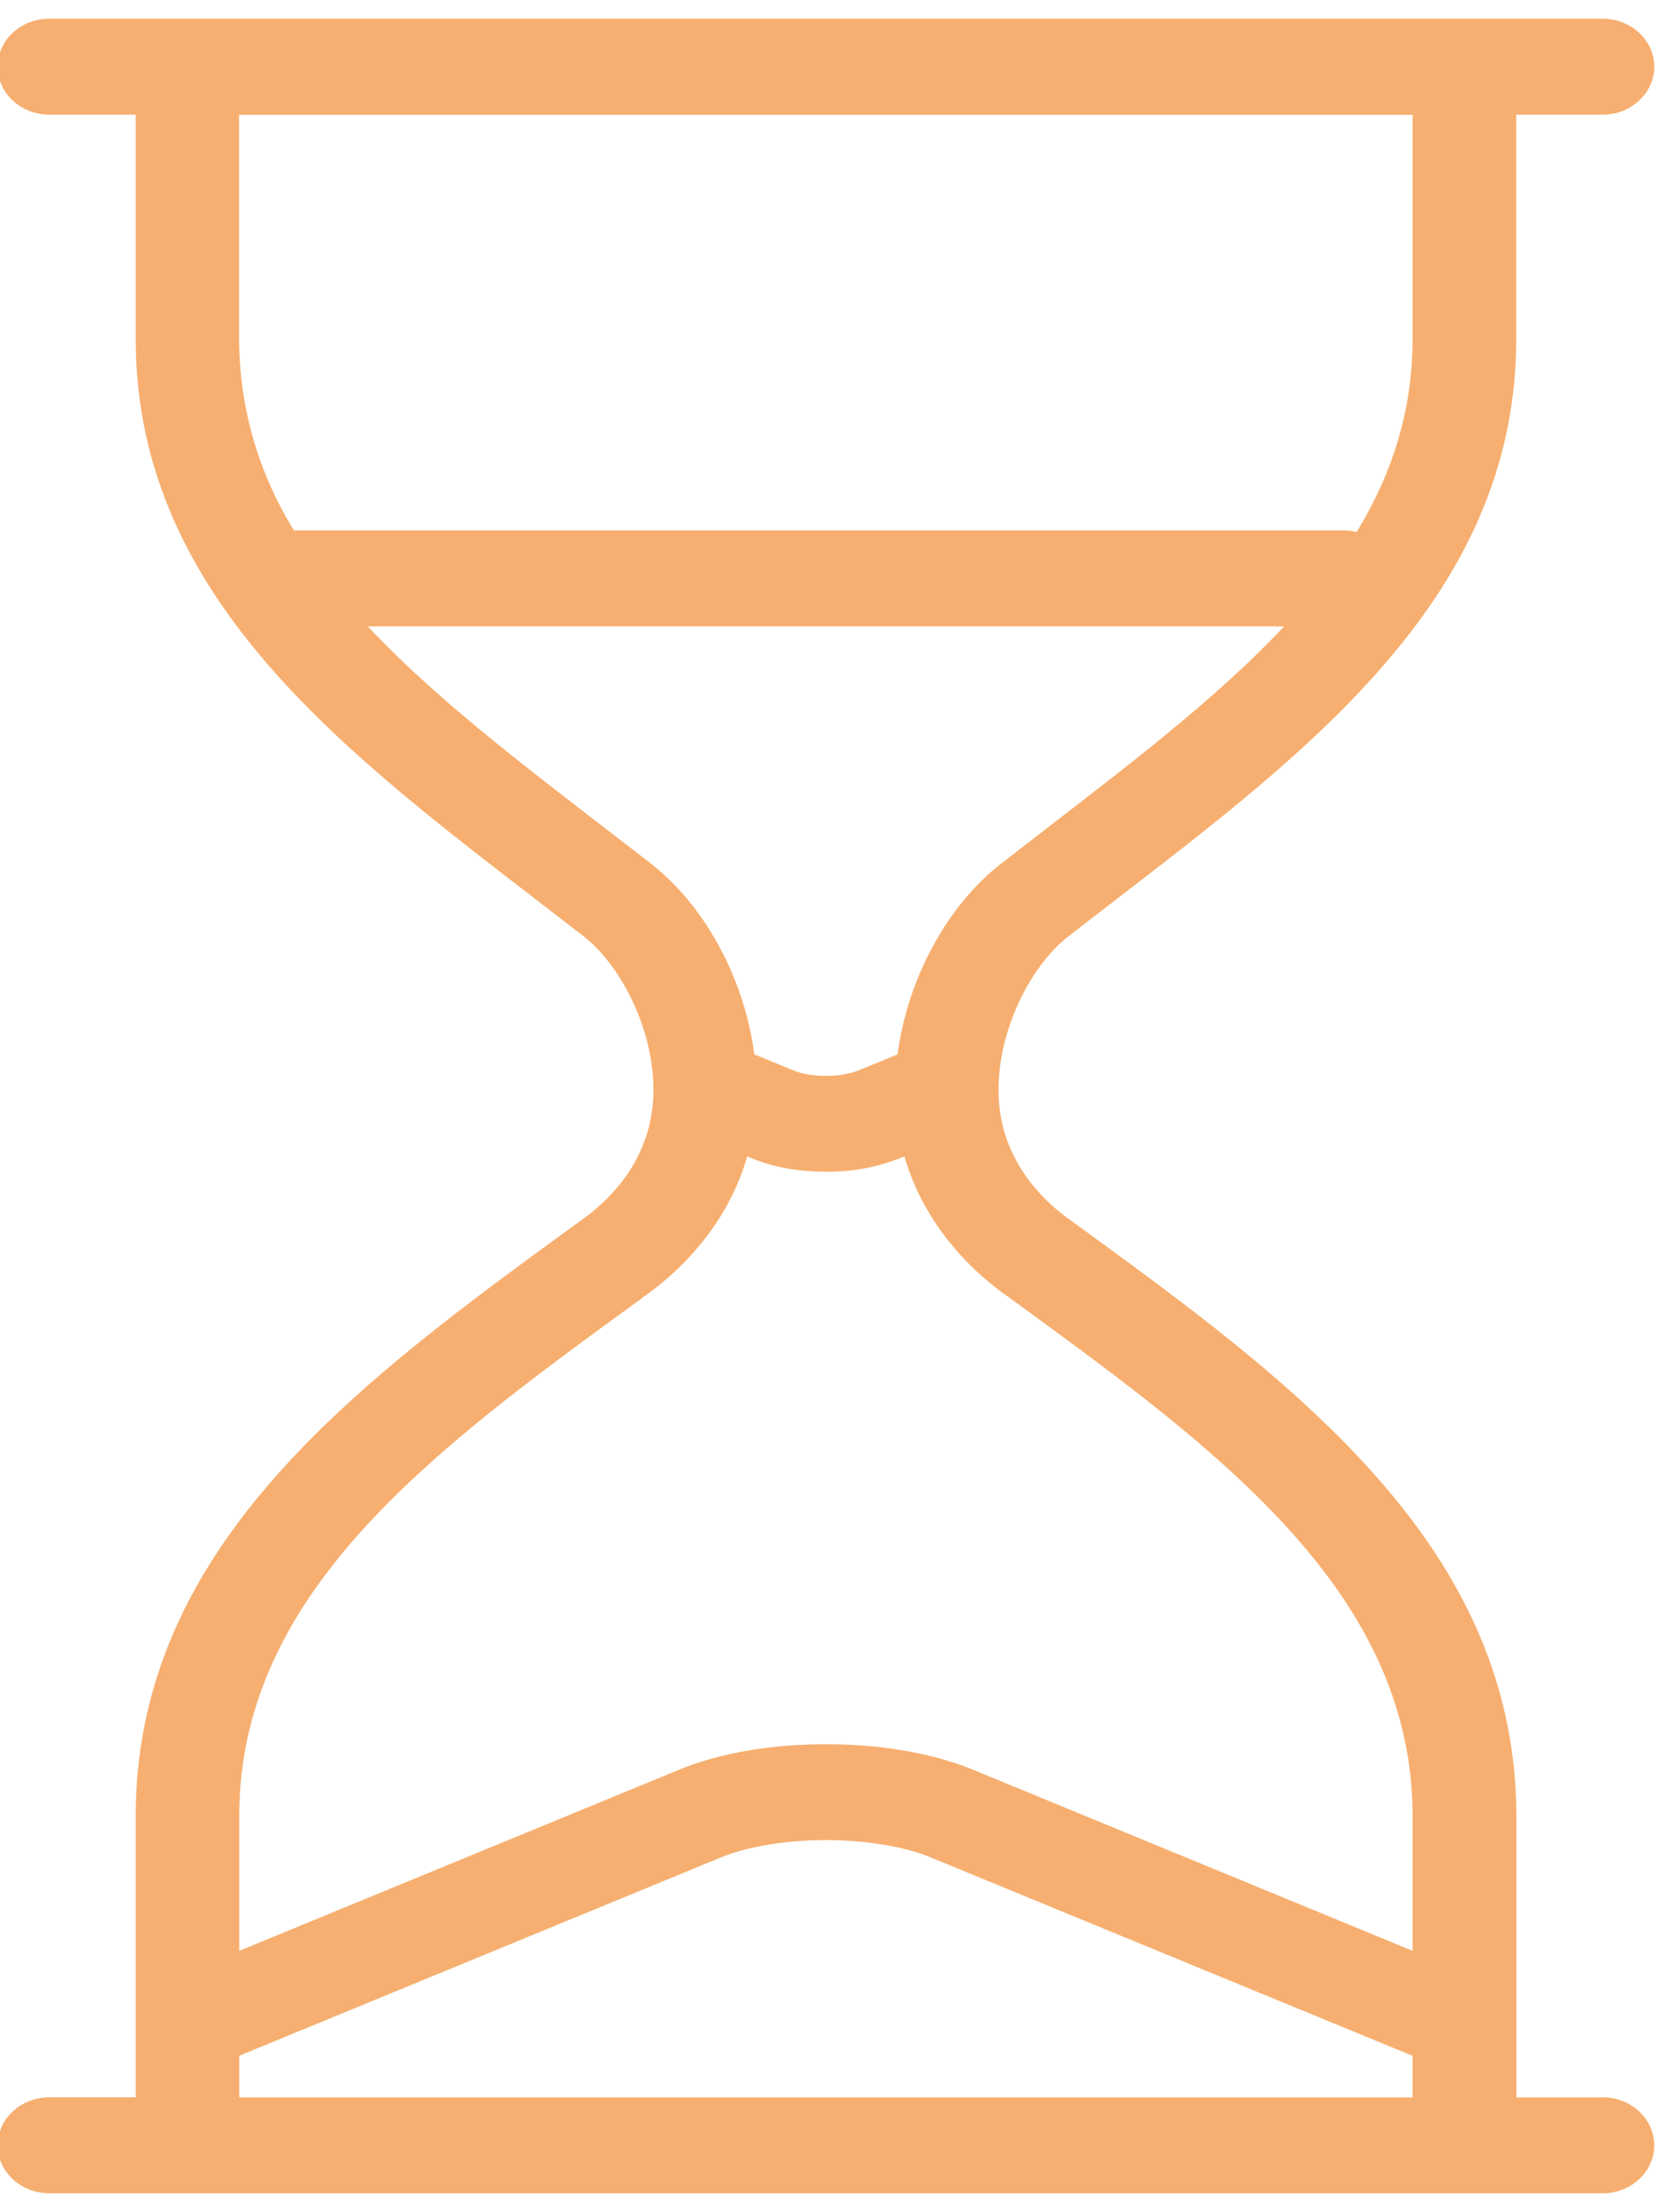 <svg width="15" height="20" xmlns="http://www.w3.org/2000/svg"><path d="M14.49 18.962h-.78v-2.54c0-2.48-2.07-3.963-4.058-5.41-.274-.2-.624-.578-.624-1.157 0-.578.315-1.142.624-1.383 1.935-1.508 4.057-2.93 4.057-5.41V1.037h.78c.259 0 .468-.195.468-.434 0-.24-.21-.434-.468-.434H.447c-.259 0-.468.194-.468.434s.21.434.468.434h.78V3.06c0 2.48 2.122 3.903 4.057 5.411.309.241.624.805.624 1.383 0 .579-.35.957-.624 1.157-1.988 1.447-4.057 2.93-4.057 5.41v2.54h-.78c-.259 0-.468.195-.468.434 0 .24.21.434.468.434h14.042c.259 0 .468-.194.468-.434s-.21-.434-.468-.434zM12.772 1.038V3.06c0 .66-.189 1.23-.506 1.75a.48.48 0 0 0-.118-.015h-9.49a3.29 3.29 0 0 1-.496-1.735V1.038h10.61zm-6.886 6.77l-.464-.358C4.636 6.844 3.9 6.276 3.326 5.663h8.284c-.574.613-1.31 1.181-2.096 1.787l-.464.359c-.494.385-.846 1.049-.934 1.723l-.37.152a.832.832 0 0 1-.278.042.812.812 0 0 1-.278-.042l-.37-.152c-.087-.674-.44-1.338-.933-1.723zm-.078 3.924l.053-.038c.284-.207.715-.612.895-1.24l.053.022c.215.087.436.116.658.117a1.77 1.77 0 0 0 .658-.117l.053-.021c.18.626.611 1.032.895 1.239l.053.038c1.875 1.365 3.646 2.654 3.646 4.69v1.215L8.799 16c-.4-.163-.864-.23-1.33-.231-.467.001-.932.068-1.332.232l-3.974 1.636v-1.214c0-2.037 1.771-3.326 3.646-4.69zm-3.646 6.854l4.355-1.793c.227-.096.59-.158.95-.157.36-.001.723.061.95.157l4.355 1.793v.376H2.163v-.376z" fill="#F6AF70" fill-rule="nonzero"/></svg>
